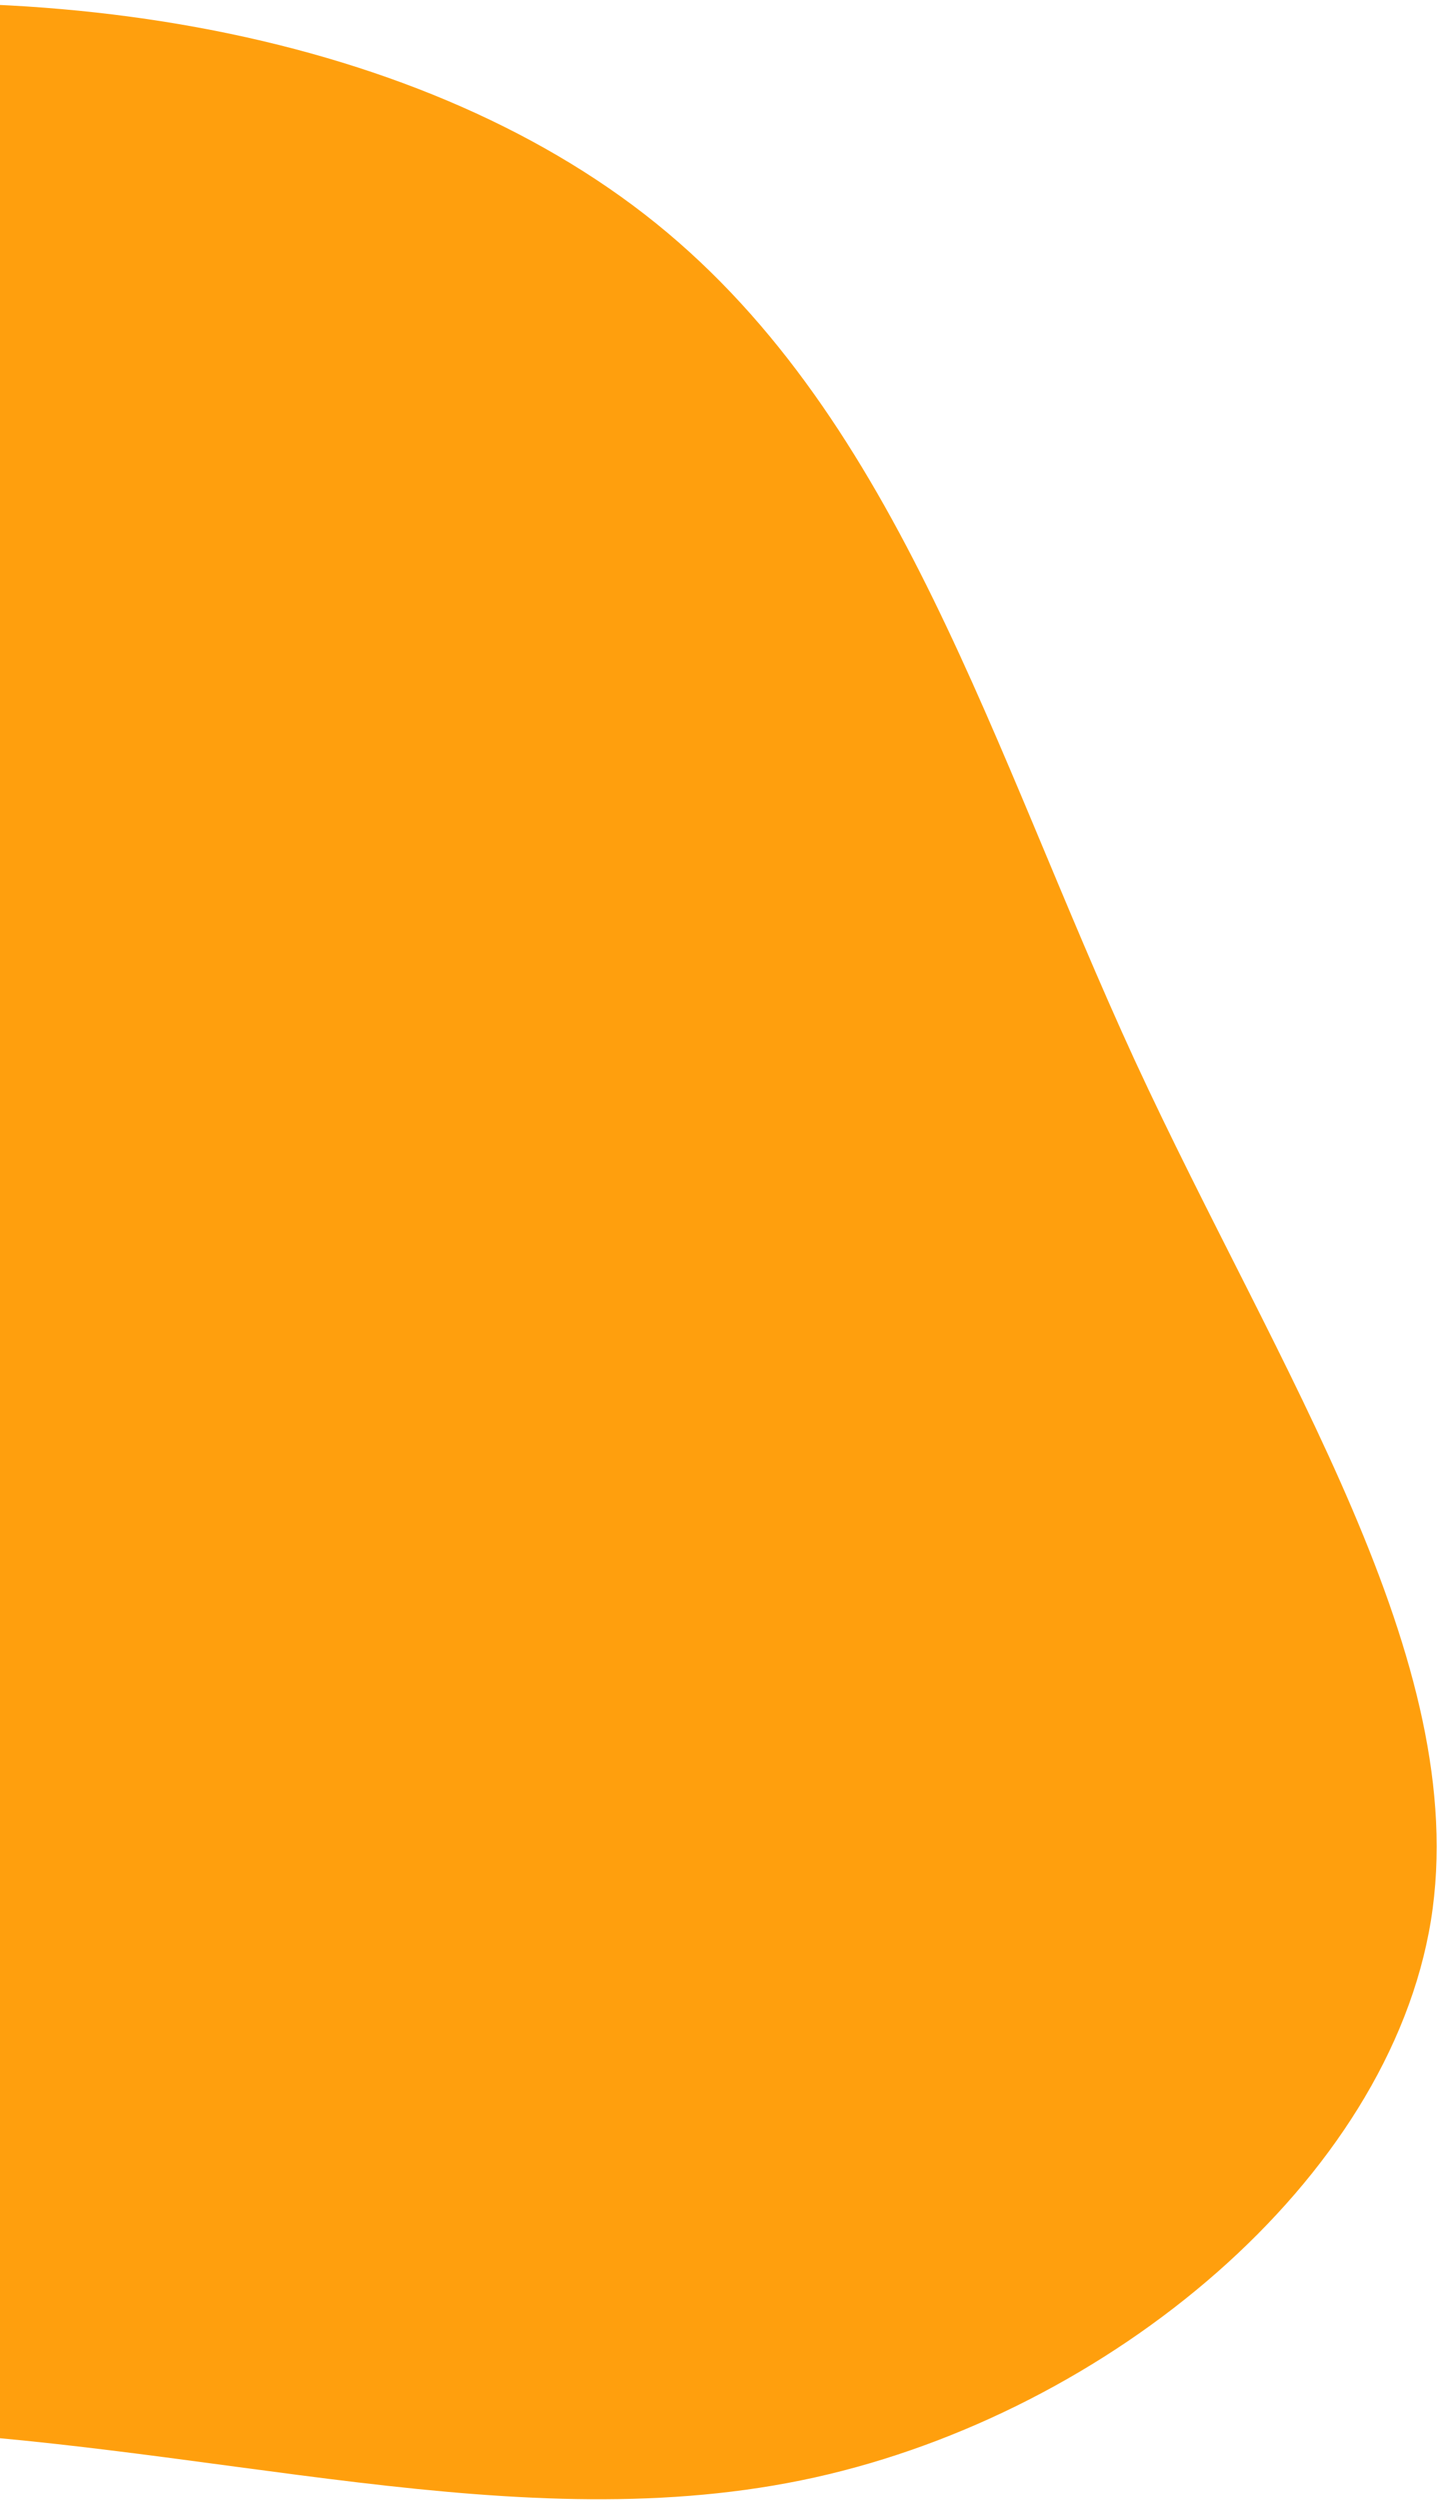 <svg width="373" height="648" viewBox="0 0 373 648" fill="none" xmlns="http://www.w3.org/2000/svg">
<path d="M-321.193 146.161C-286.534 74.377 -192.634 24.037 -94.238 7.121C4.166 -9.648 106.897 6.869 170.112 57.942C233.327 109.015 257.178 194.489 294.162 274.864C331.306 355.231 381.736 430.345 370.903 497.793C359.909 565.249 287.499 625.194 211.221 642.126C134.781 659.067 54.305 632.858 -35.139 629.608C-124.591 626.212 -222.856 645.62 -269.502 611.905C-316.317 578.052 -311.343 491.215 -321.227 401.188C-331.111 311.161 -355.692 217.935 -321.193 146.161Z" fill="#FF9F0D"/>
</svg>
